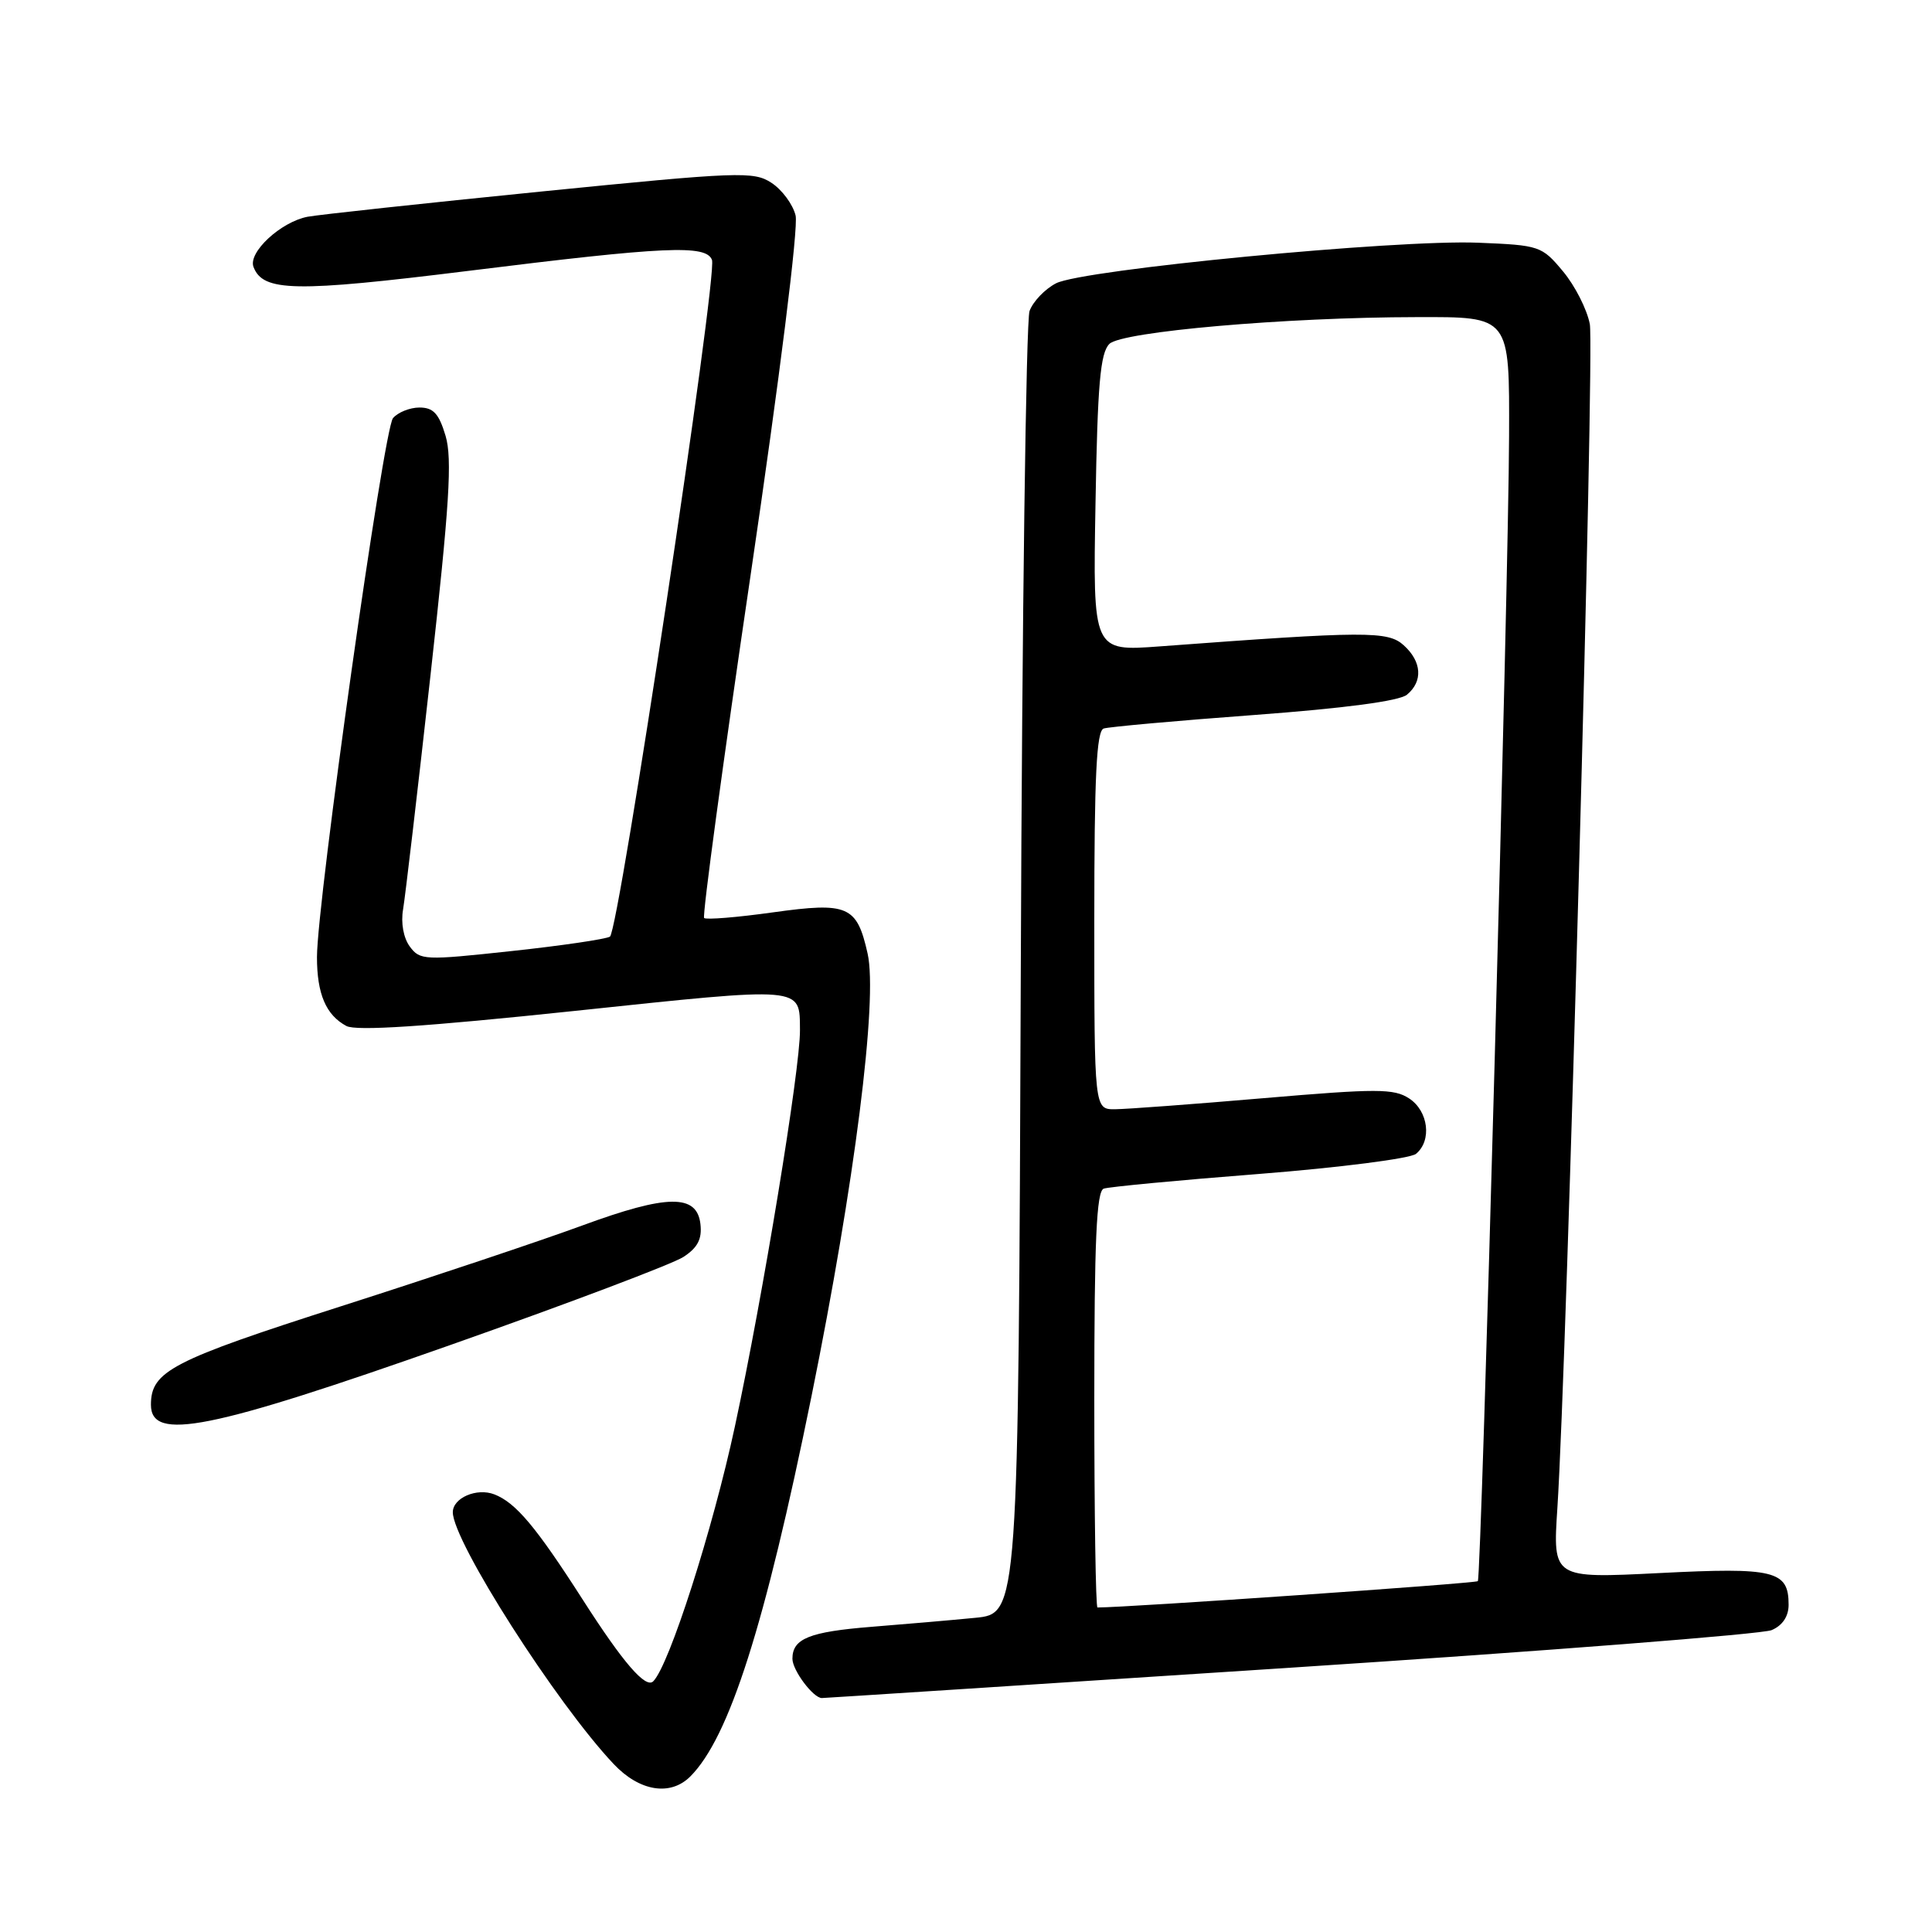 <?xml version="1.0" encoding="UTF-8" standalone="no"?>
<!DOCTYPE svg PUBLIC "-//W3C//DTD SVG 1.1//EN" "http://www.w3.org/Graphics/SVG/1.1/DTD/svg11.dtd" >
<svg xmlns="http://www.w3.org/2000/svg" xmlns:xlink="http://www.w3.org/1999/xlink" version="1.1" viewBox="0 0 256 256">
 <g >
 <path fill="currentColor"
d=" M 91.46 235.40 C 96.64 230.22 101.35 215.42 107.53 185.00 C 113.24 156.84 116.34 132.43 114.96 126.34 C 113.54 120.01 112.37 119.51 102.44 120.89 C 97.67 121.56 93.56 121.89 93.30 121.64 C 93.04 121.38 95.81 100.93 99.46 76.19 C 103.34 49.88 105.81 30.11 105.42 28.55 C 105.06 27.08 103.62 25.14 102.23 24.23 C 99.87 22.68 97.96 22.75 71.60 25.39 C 56.15 26.94 42.27 28.44 40.76 28.72 C 37.21 29.40 32.85 33.44 33.59 35.37 C 34.85 38.67 39.07 38.74 62.00 35.90 C 88.22 32.64 93.56 32.40 94.34 34.44 C 95.11 36.46 82.01 123.37 80.82 124.11 C 80.28 124.44 74.41 125.31 67.78 126.02 C 56.23 127.27 55.65 127.25 54.30 125.42 C 53.46 124.28 53.10 122.28 53.41 120.50 C 53.69 118.85 55.33 104.90 57.04 89.50 C 59.56 66.83 59.94 60.79 59.04 57.75 C 58.16 54.80 57.42 54.00 55.58 54.00 C 54.30 54.00 52.72 54.64 52.07 55.41 C 50.83 56.91 42.01 119.46 42.00 126.82 C 42.00 131.70 43.19 134.50 45.90 135.95 C 47.20 136.64 56.33 136.04 76.06 133.96 C 106.76 130.72 105.94 130.65 106.00 136.50 C 106.04 141.60 101.11 171.65 97.38 189.00 C 94.45 202.65 88.68 220.66 86.56 222.78 C 85.56 223.78 82.60 220.37 77.24 212.00 C 71.02 202.29 68.34 199.11 65.50 198.01 C 63.17 197.11 60.00 198.48 60.00 200.38 C 60.00 204.23 73.71 225.69 81.32 233.75 C 84.74 237.37 88.82 238.03 91.46 235.40 Z  M 171.00 220.98 C 204.82 218.77 233.51 216.53 234.75 216.00 C 236.19 215.39 237.00 214.18 237.00 212.64 C 237.00 208.11 235.16 207.66 219.86 208.44 C 205.75 209.15 205.75 209.15 206.36 199.83 C 207.63 180.33 211.30 46.34 210.66 42.95 C 210.29 41.00 208.69 37.85 207.10 35.95 C 204.30 32.59 204.00 32.49 195.86 32.16 C 185.02 31.72 143.44 35.72 139.93 37.54 C 138.46 38.30 136.88 39.95 136.42 41.21 C 135.96 42.47 135.43 81.82 135.26 128.66 C 134.94 213.81 134.94 213.81 129.22 214.37 C 126.07 214.68 119.90 215.21 115.50 215.56 C 107.25 216.22 105.00 217.12 105.00 219.79 C 105.00 221.33 107.76 225.00 108.90 225.00 C 109.23 225.00 137.18 223.19 171.00 220.98 Z  M 59.76 178.19 C 75.30 172.71 89.16 167.47 90.56 166.55 C 92.45 165.32 93.04 164.17 92.81 162.19 C 92.35 158.19 88.43 158.24 77.14 162.39 C 71.84 164.34 57.48 169.15 45.24 173.07 C 22.73 180.28 20.00 181.69 20.00 186.14 C 20.00 191.04 27.72 189.49 59.76 178.19 Z  M 145.00 185.47 C 145.00 164.34 145.29 157.84 146.25 157.50 C 146.94 157.26 156.22 156.38 166.88 155.55 C 177.54 154.71 186.88 153.51 187.63 152.89 C 189.76 151.13 189.27 147.22 186.72 145.55 C 184.70 144.23 182.48 144.23 167.47 145.51 C 158.14 146.31 149.26 146.97 147.75 146.98 C 145.00 147.00 145.00 147.00 145.00 121.97 C 145.00 102.83 145.29 96.84 146.25 96.53 C 146.94 96.31 155.91 95.50 166.18 94.74 C 178.17 93.85 185.43 92.89 186.43 92.05 C 188.57 90.28 188.40 87.67 186.00 85.50 C 183.90 83.60 181.04 83.61 153.66 85.65 C 144.81 86.31 144.81 86.31 145.16 66.69 C 145.43 50.92 145.79 46.77 147.00 45.57 C 148.63 43.94 170.37 42.04 187.68 42.02 C 200.15 41.99 200.01 41.81 199.96 57.82 C 199.91 76.78 196.30 209.03 195.82 209.51 C 195.53 209.81 149.40 213.00 145.42 213.00 C 145.19 213.00 145.00 200.61 145.00 185.47 Z "/>
</g>
</svg>